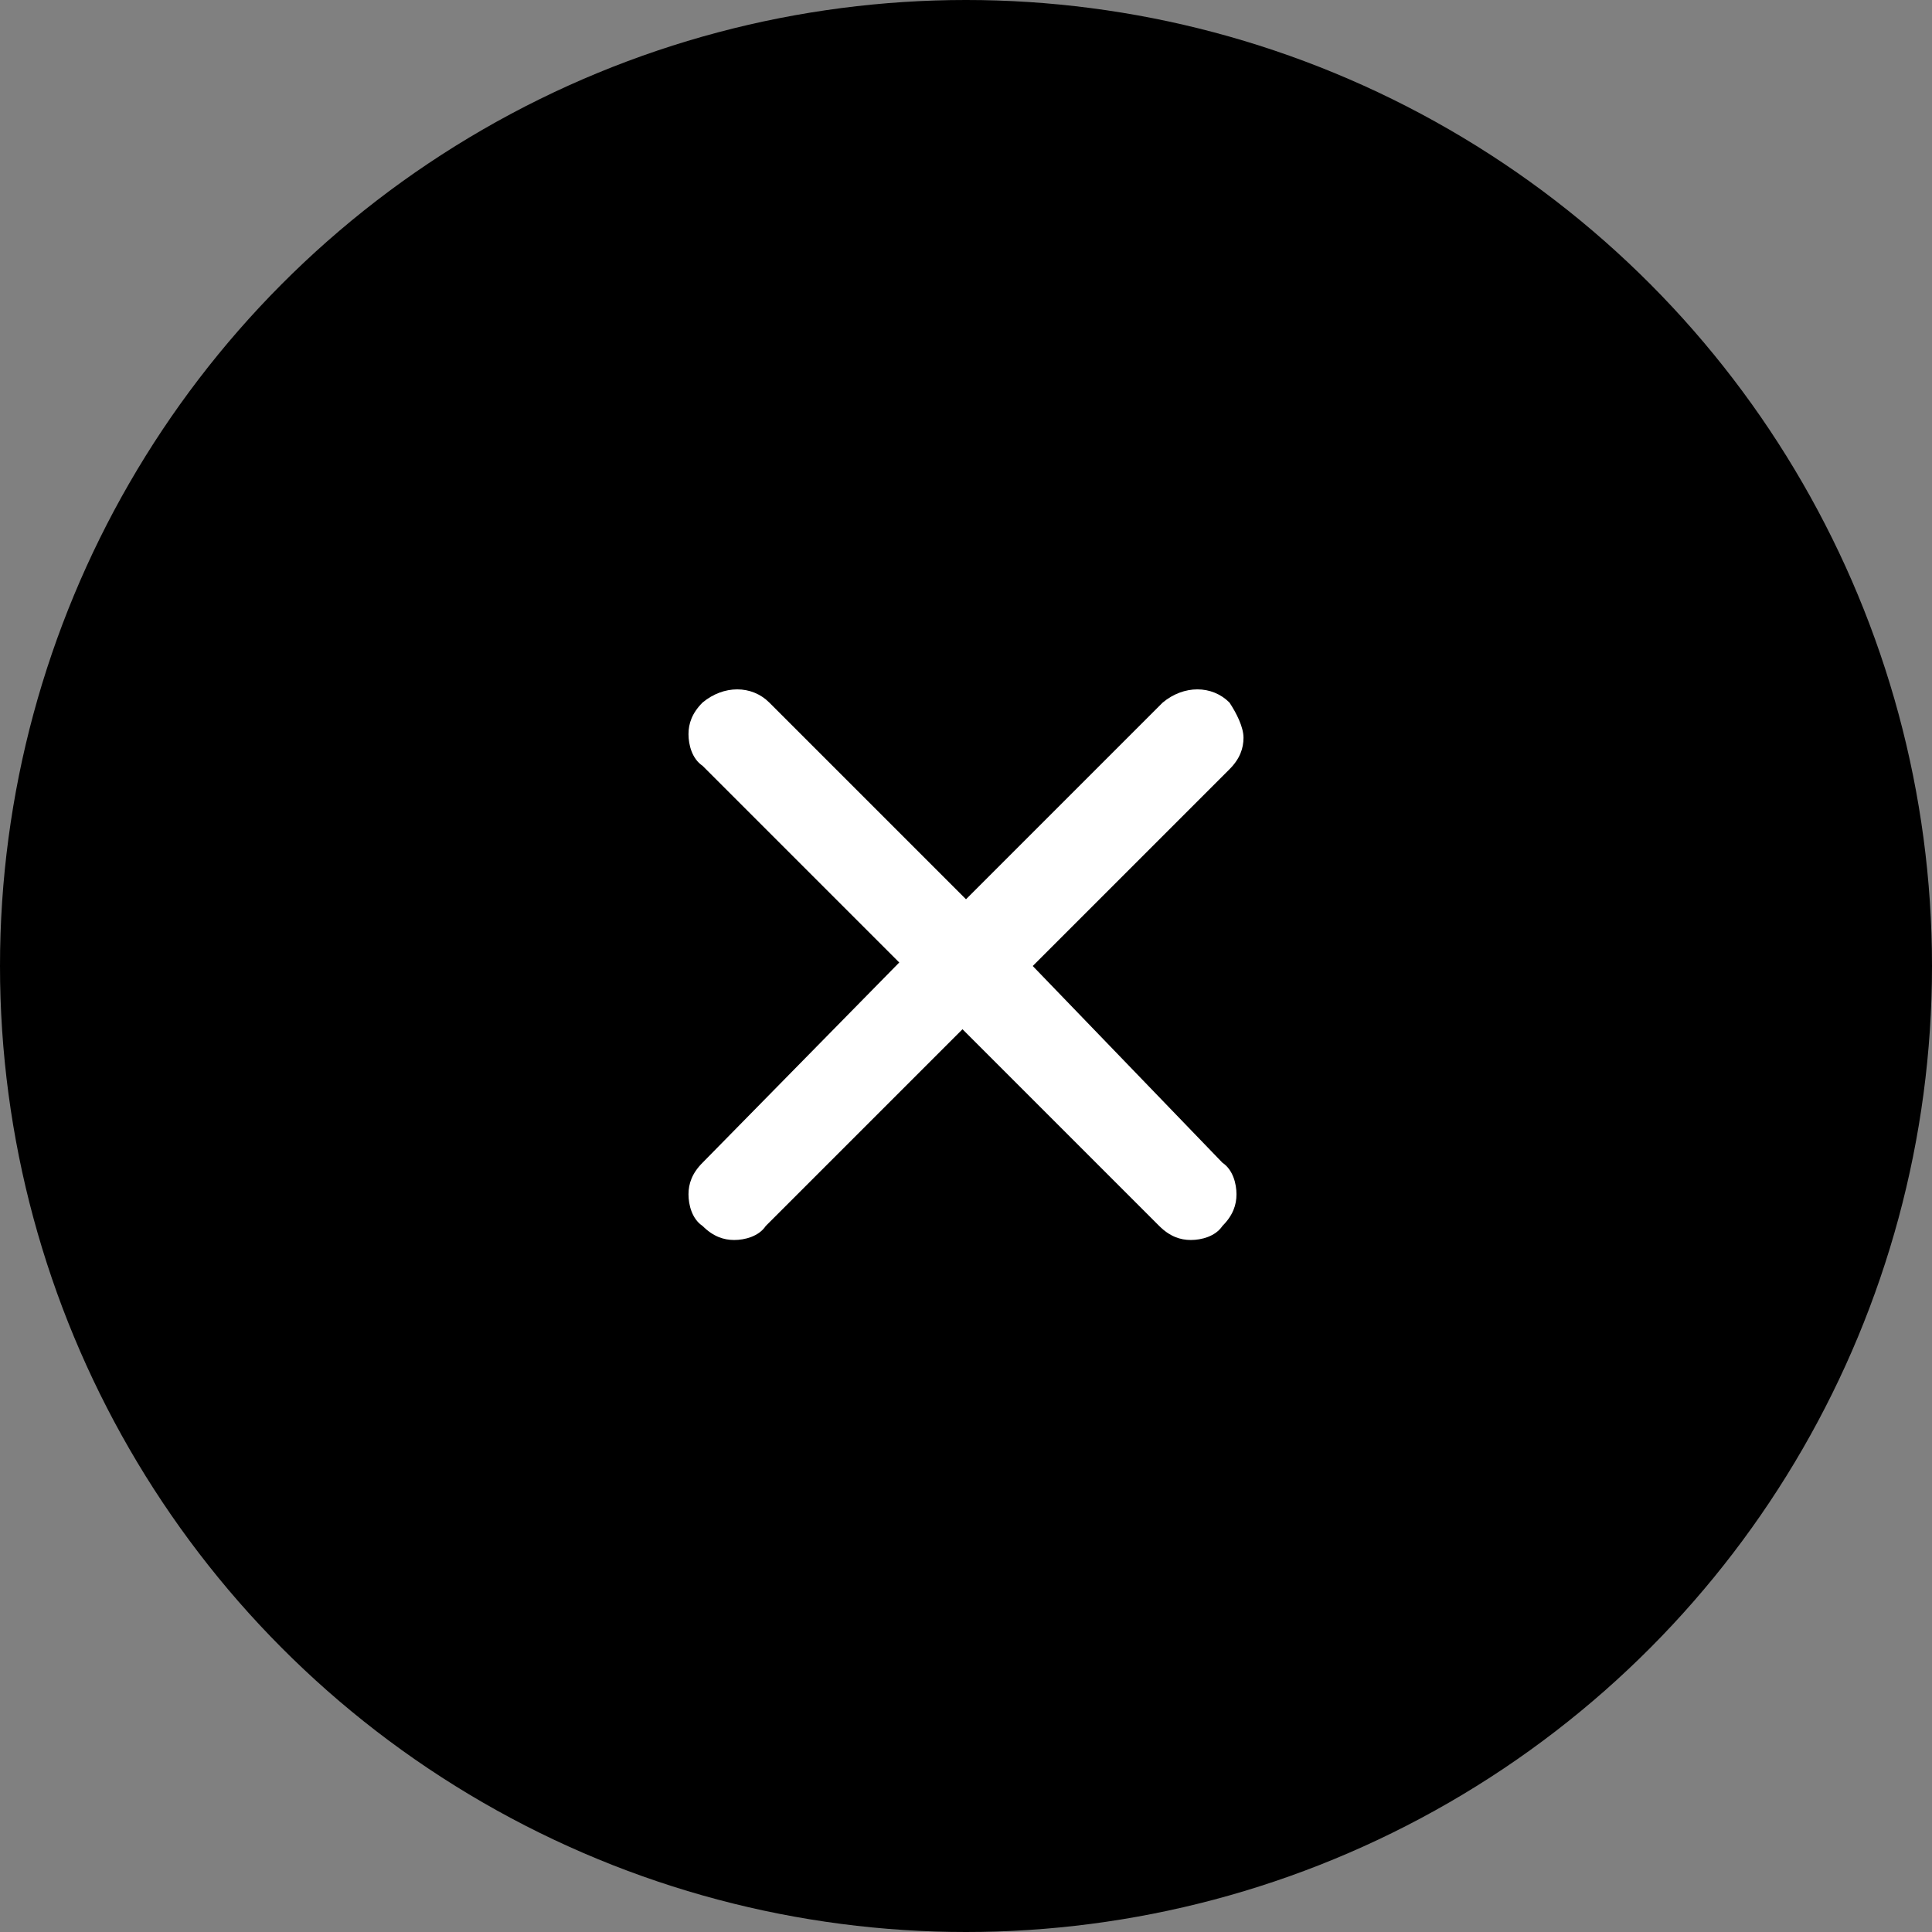 <?xml version="1.0" encoding="utf-8"?>
<!-- Generator: Adobe Illustrator 24.0.2, SVG Export Plug-In . SVG Version: 6.00 Build 0)  -->
<svg version="1.1" id="레이어_1" xmlns="http://www.w3.org/2000/svg" xmlns:xlink="http://www.w3.org/1999/xlink" x="0px"
	 y="0px" viewBox="0 0 55 55" style="enable-background:new 0 0 55 55;" xml:space="preserve">
<rect x="0" y="0" width="55" height="55" fill="#808080" stroke="none"/>
<style type="text/css">
	.st0{fill:#FFFFFF;}
</style>
<g>
	<circle cx="27.5" cy="27.5" r="27.5"/>
	<path class="st0" d="M29.4,27.5l5.6-5.6c0.3-0.3,0.4-0.6,0.4-0.9S35.2,20.3,35,20c-0.5-0.5-1.3-0.5-1.9,0l-5.6,5.6L21.9,20
		c-0.5-0.5-1.3-0.5-1.9,0c-0.3,0.3-0.4,0.6-0.4,0.9s0.1,0.7,0.4,0.9l5.6,5.6L20,33.1c-0.3,0.3-0.4,0.6-0.4,0.9s0.1,0.7,0.4,0.9
		c0.3,0.3,0.6,0.4,0.9,0.4s0.7-0.1,0.9-0.4l5.6-5.6l5.6,5.6c0.3,0.3,0.6,0.4,0.9,0.4s0.7-0.1,0.9-0.4c0.3-0.3,0.4-0.6,0.4-0.9
		s-0.1-0.7-0.4-0.9L29.4,27.5z"/>
</g>
</svg>
